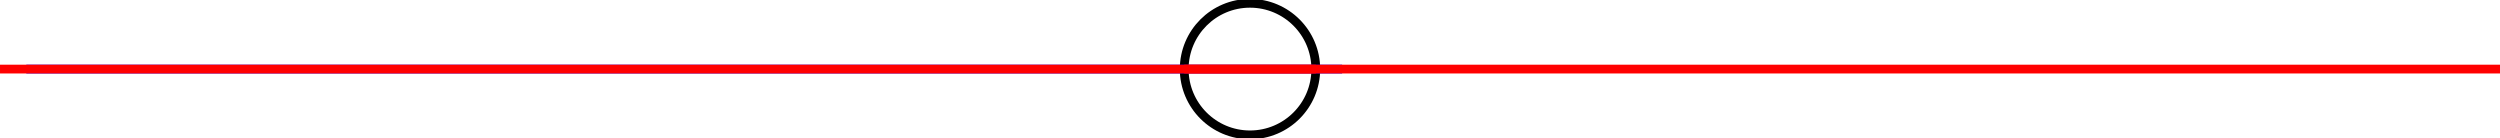 <?xml version="1.0" encoding="ISO-8859-1" standalone="no"?>
<!DOCTYPE svg PUBLIC "-//W3C//DTD SVG 1.1//EN"
 "http://www.w3.org/Graphics/SVG/1.1/DTD/svg11.dtd">
<svg width="190mm" height="10.5mm" 
     viewBox="0 0 538.583 29.764" 
     xmlns="http://www.w3.org/2000/svg" xmlns:xlink="http://www.w3.org/1999/xlink" version="1.1" >
<desc>Drawing created with the Board library (v0.9.6) Copyright Sebastien Fourey</desc>
<ellipse cx="269.291" cy="14.882" rx="14.173" ry="14.173" fill="none" stroke="rgb(0,0,0)" stroke-width="0.5mm" style="stroke-linecap:butt;stroke-linejoin:miter" />
<line x1="289.134" y1="14.882" x2="5.669" y2="14.882" fill="none" stroke="rgb(0,0,255)" stroke-width="0.5mm" style="stroke-linecap:butt;stroke-linejoin:miter" />
<line x1="255.118" y1="14.882" x2="538.583" y2="14.882" fill="none" stroke="rgb(255,0,0)" stroke-width="0.5mm" style="stroke-linecap:butt;stroke-linejoin:miter" />
<line x1="283.465" y1="14.882" x2="0" y2="14.882" fill="none" stroke="rgb(255,0,0)" stroke-width="0.5mm" style="stroke-linecap:butt;stroke-linejoin:miter" />
</svg>
